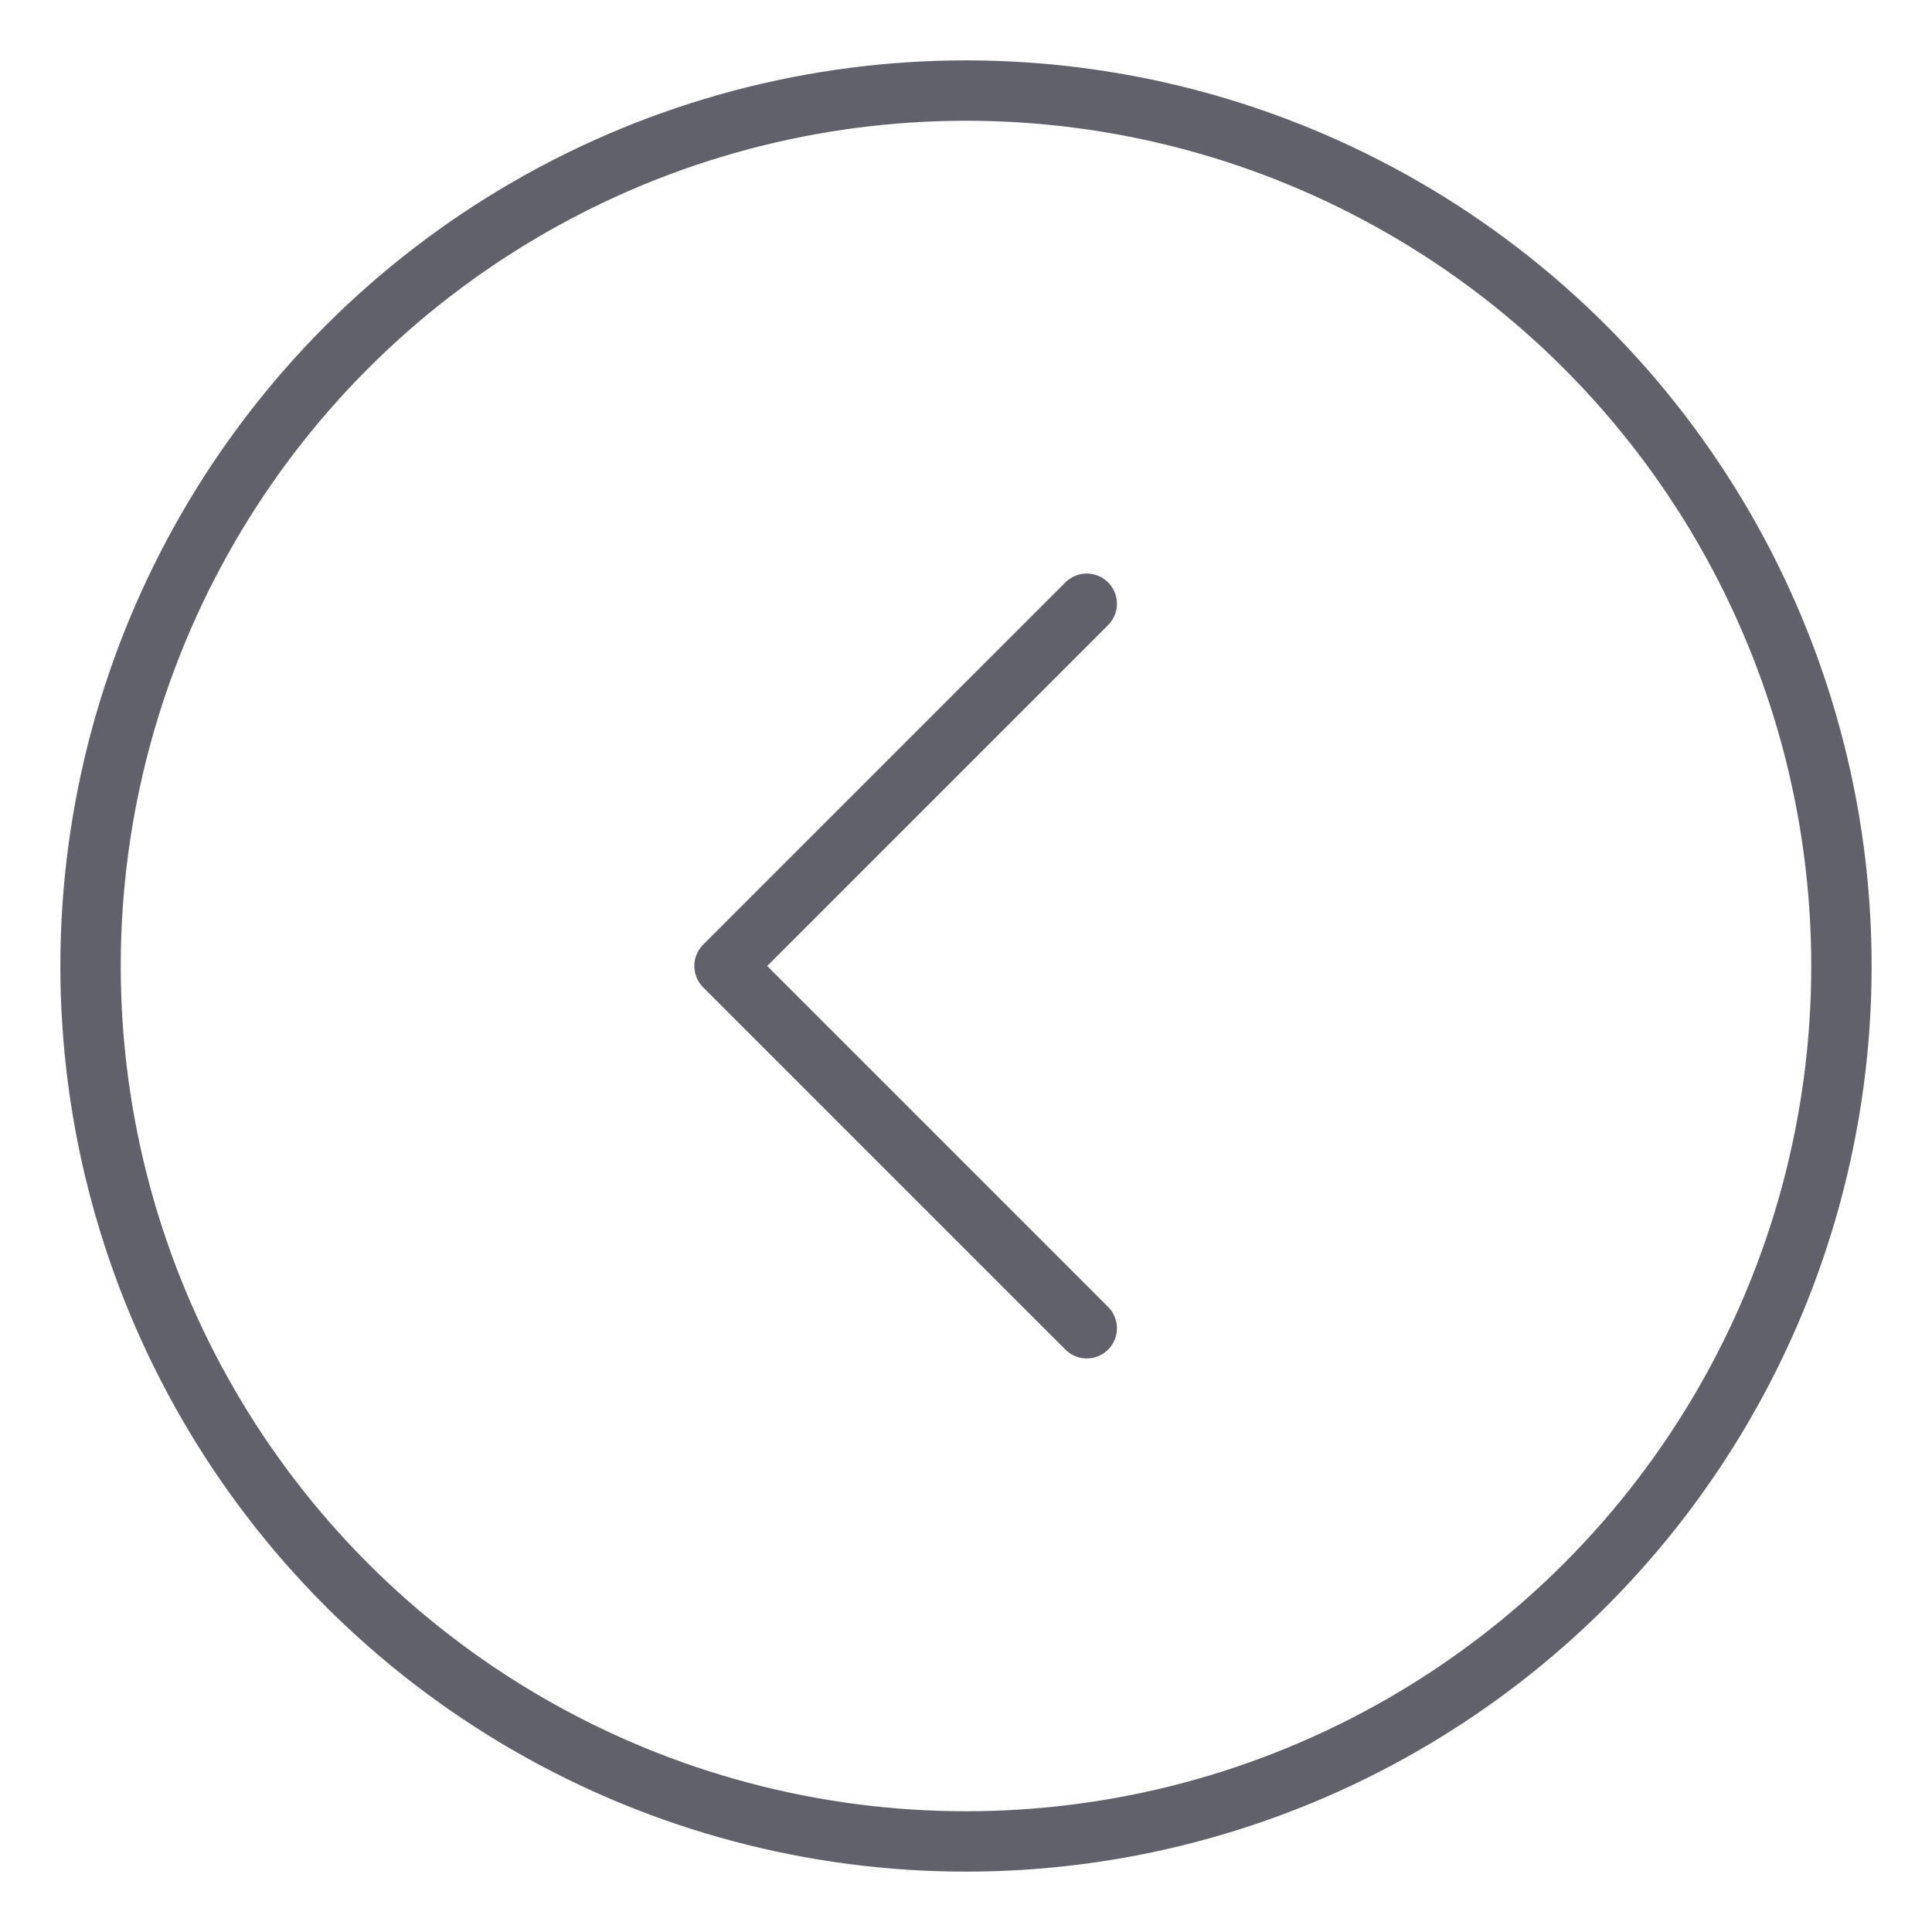 <svg xmlns="http://www.w3.org/2000/svg" height="24" width="24" viewBox="0 0 64 64"><g stroke-linecap="round" fill="#61616b" stroke-linejoin="round" class="nc-icon-wrapper"><circle cx="32" cy="32" r="29" fill="none" stroke="#61616b" stroke-width="2"></circle><polyline data-color="color-2" points="36 44 24 32 36 20" fill="none" stroke="#61616b" stroke-width="2"></polyline></g></svg>